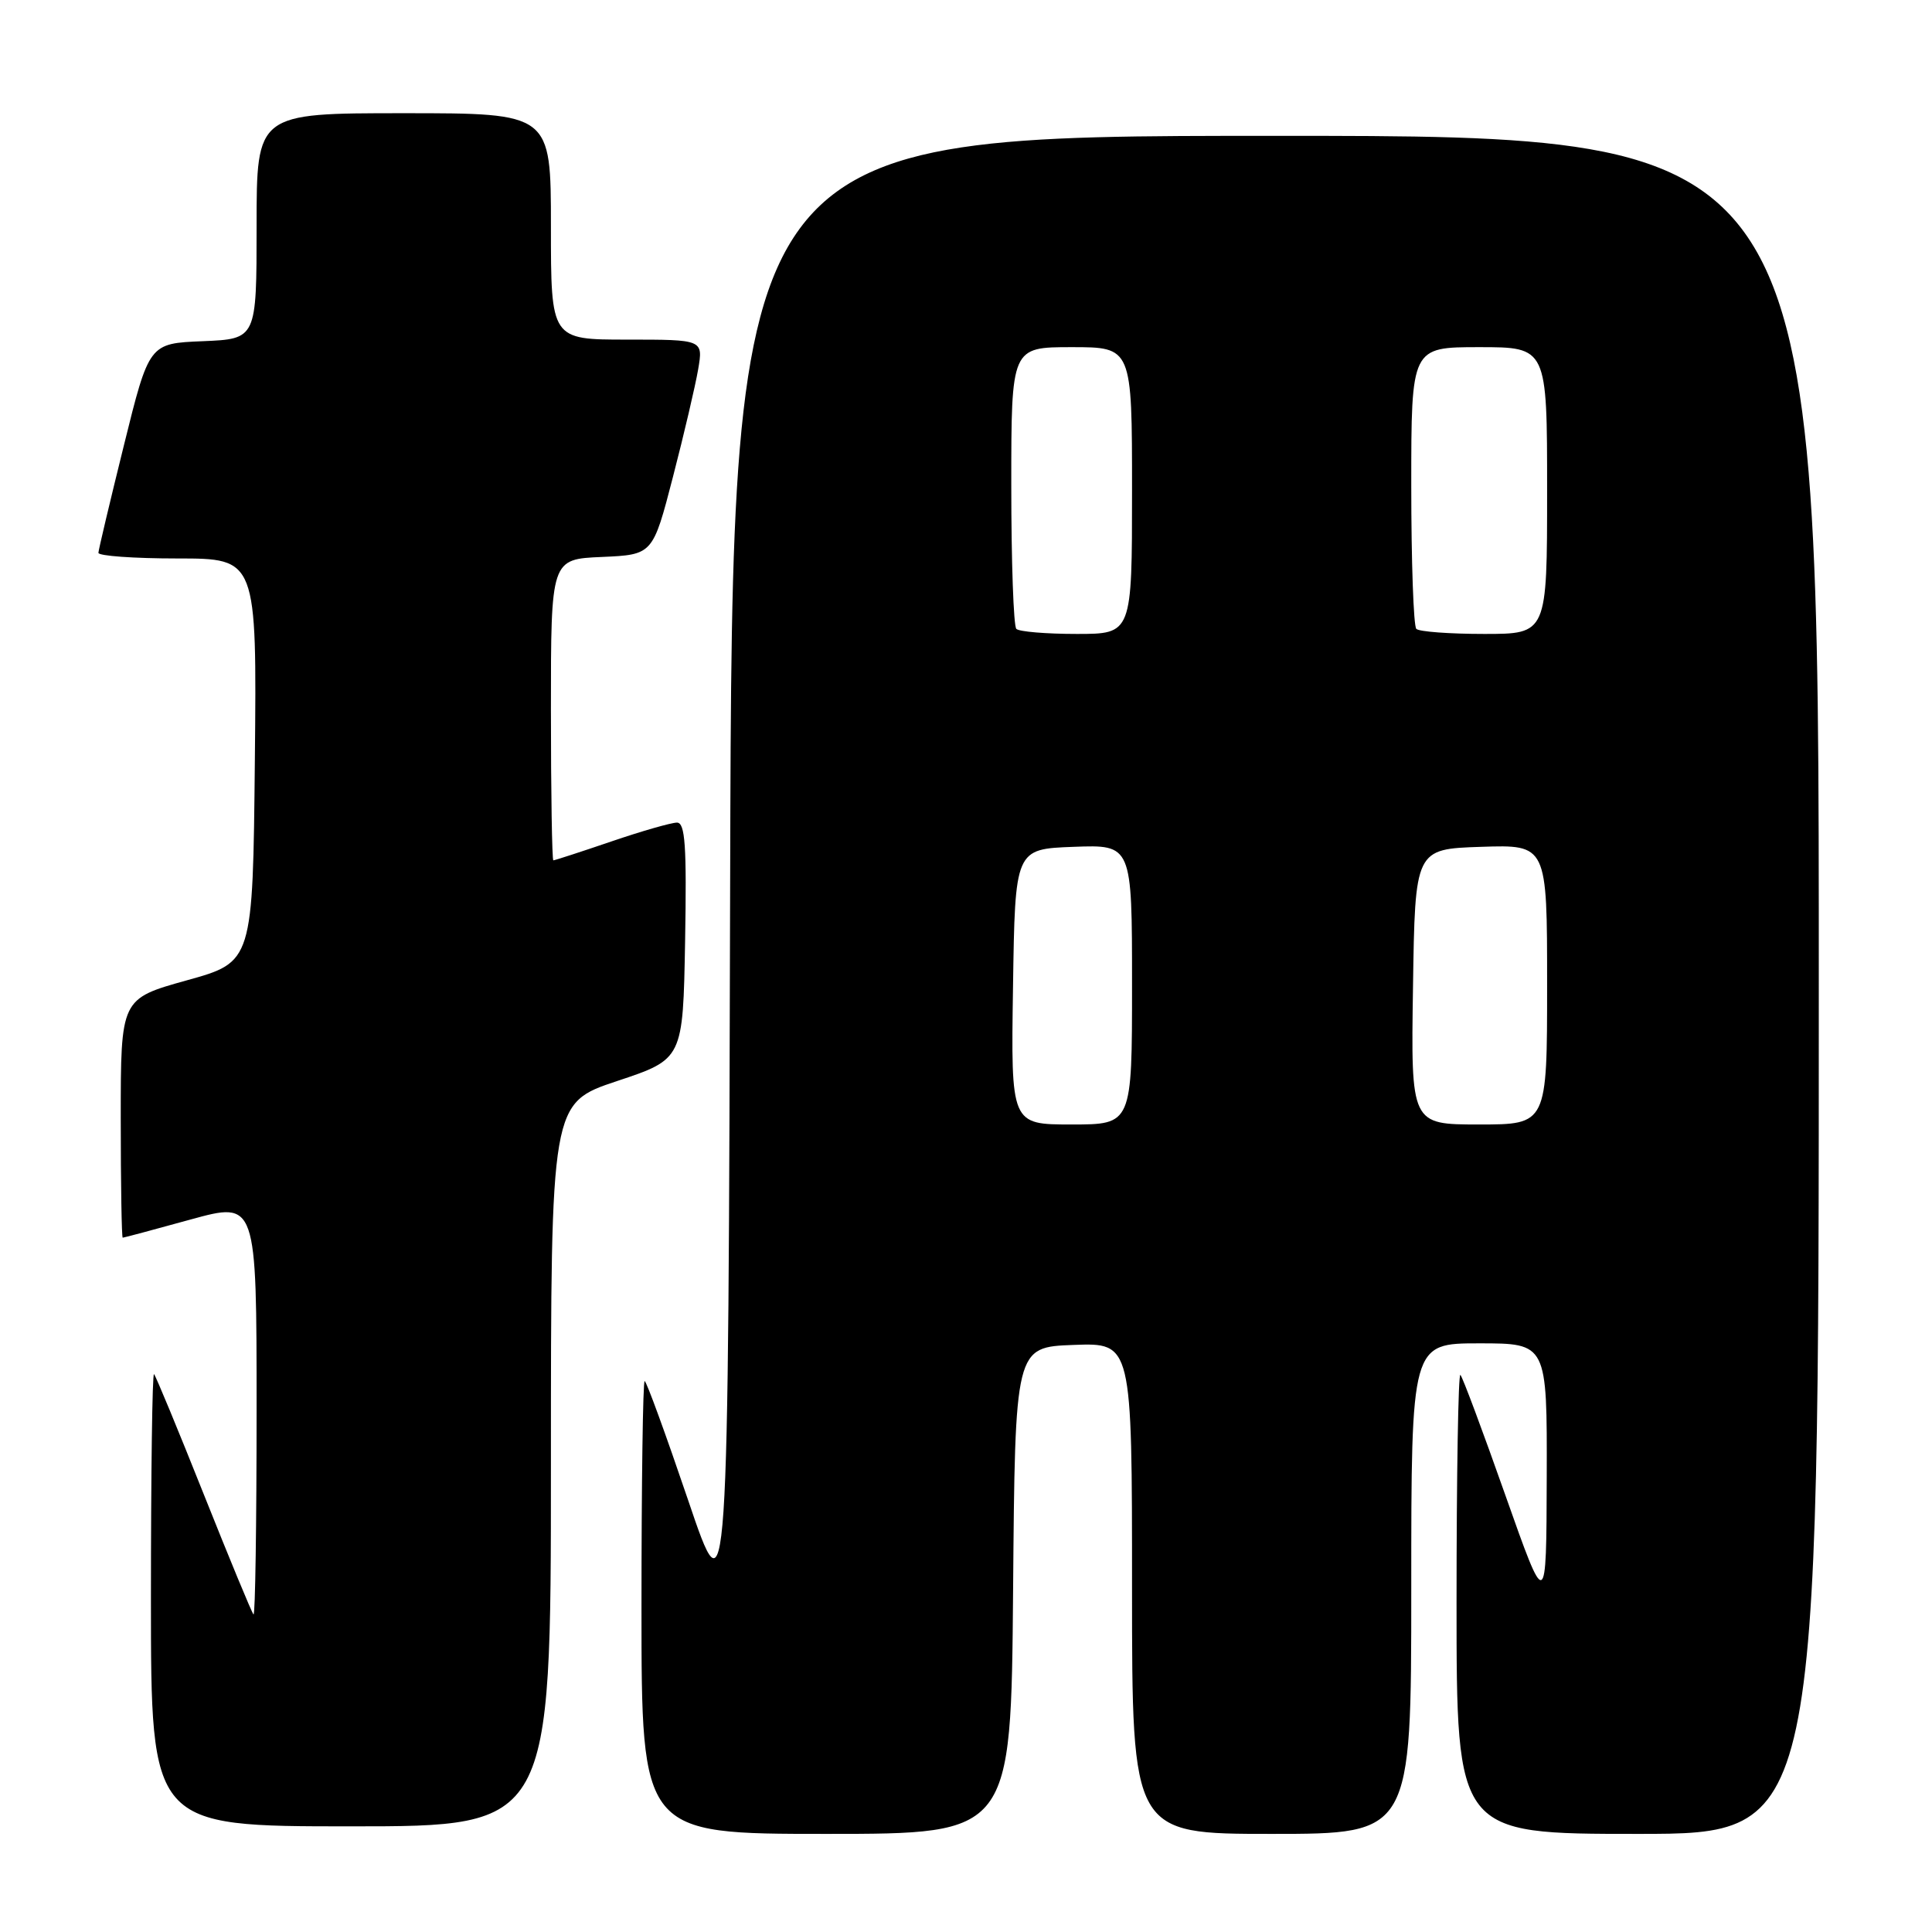 <?xml version="1.0" encoding="UTF-8" standalone="no"?>
<!DOCTYPE svg PUBLIC "-//W3C//DTD SVG 1.1//EN" "http://www.w3.org/Graphics/SVG/1.1/DTD/svg11.dtd" >
<svg xmlns="http://www.w3.org/2000/svg" xmlns:xlink="http://www.w3.org/1999/xlink" version="1.1" viewBox="0 0 256 256">
 <g >
 <path fill="currentColor"
d=" M 134.24 210.75 C 134.50 178.50 134.50 178.50 142.25 178.21 C 150.00 177.92 150.00 177.92 150.00 210.46 C 150.00 243.00 150.00 243.00 168.50 243.00 C 187.00 243.00 187.00 243.00 187.00 210.50 C 187.00 178.00 187.00 178.00 196.00 178.00 C 205.00 178.00 205.00 178.00 204.95 195.75 C 204.90 213.50 204.90 213.50 199.46 198.10 C 196.47 189.63 193.80 182.46 193.51 182.18 C 193.23 181.90 193.00 195.47 193.00 212.33 C 193.00 243.00 193.00 243.00 217.00 243.00 C 241.00 243.00 241.00 243.00 241.00 130.50 C 241.00 18.00 241.00 18.00 169.00 18.00 C 97.01 18.00 97.01 18.00 96.75 116.25 C 96.50 214.50 96.50 214.50 91.17 198.75 C 88.23 190.09 85.65 183.00 85.42 183.00 C 85.19 183.00 85.00 196.50 85.00 213.00 C 85.00 243.00 85.00 243.00 109.49 243.00 C 133.97 243.00 133.97 243.00 134.24 210.75 Z  M 73.00 194.08 C 73.00 146.17 73.00 146.17 81.75 143.25 C 90.50 140.34 90.50 140.34 90.78 124.67 C 91.00 112.04 90.79 109.00 89.70 109.00 C 88.96 109.00 85.04 110.12 81.00 111.50 C 76.96 112.88 73.50 114.00 73.32 114.00 C 73.15 114.00 73.00 105.02 73.00 94.05 C 73.00 74.09 73.00 74.09 79.75 73.80 C 86.50 73.50 86.50 73.50 89.17 63.19 C 90.64 57.52 92.14 51.10 92.51 48.94 C 93.18 45.00 93.18 45.00 83.09 45.00 C 73.00 45.00 73.00 45.00 73.00 30.00 C 73.00 15.00 73.00 15.00 53.50 15.00 C 34.00 15.00 34.00 15.00 34.00 29.96 C 34.00 44.91 34.00 44.91 26.88 45.21 C 19.76 45.50 19.76 45.50 16.42 59.00 C 14.58 66.42 13.06 72.84 13.04 73.25 C 13.02 73.66 17.73 74.00 23.52 74.00 C 34.03 74.00 34.03 74.00 33.77 100.73 C 33.50 127.47 33.50 127.47 24.75 129.90 C 16.00 132.34 16.00 132.34 16.00 148.17 C 16.00 156.88 16.12 164.00 16.26 164.00 C 16.40 164.00 20.45 162.92 25.26 161.59 C 34.00 159.19 34.00 159.19 34.00 186.76 C 34.00 201.93 33.82 214.15 33.59 213.92 C 33.36 213.69 30.40 206.53 27.00 198.00 C 23.60 189.47 20.64 182.31 20.41 182.08 C 20.18 181.85 20.00 195.24 20.00 211.83 C 20.00 242.00 20.00 242.00 46.50 242.00 C 73.00 242.00 73.00 242.00 73.00 194.08 Z  M 134.23 130.75 C 134.50 112.50 134.50 112.50 142.25 112.21 C 150.00 111.92 150.00 111.92 150.00 130.46 C 150.00 149.00 150.00 149.00 141.98 149.00 C 133.95 149.00 133.95 149.00 134.23 130.75 Z  M 187.23 130.75 C 187.50 112.50 187.50 112.50 196.25 112.21 C 205.00 111.92 205.00 111.92 205.00 130.46 C 205.00 149.00 205.00 149.00 195.98 149.00 C 186.95 149.00 186.95 149.00 187.23 130.75 Z  M 134.67 83.33 C 134.30 82.97 134.00 74.42 134.00 64.33 C 134.00 46.00 134.00 46.00 142.00 46.00 C 150.00 46.00 150.00 46.00 150.00 65.00 C 150.00 84.00 150.00 84.00 142.67 84.00 C 138.63 84.00 135.03 83.70 134.67 83.33 Z  M 187.67 83.33 C 187.30 82.97 187.00 74.42 187.00 64.33 C 187.00 46.00 187.00 46.00 196.00 46.00 C 205.00 46.00 205.00 46.00 205.00 65.00 C 205.00 84.00 205.00 84.00 196.67 84.00 C 192.08 84.00 188.03 83.70 187.67 83.33 Z "/>
</g>
</svg>